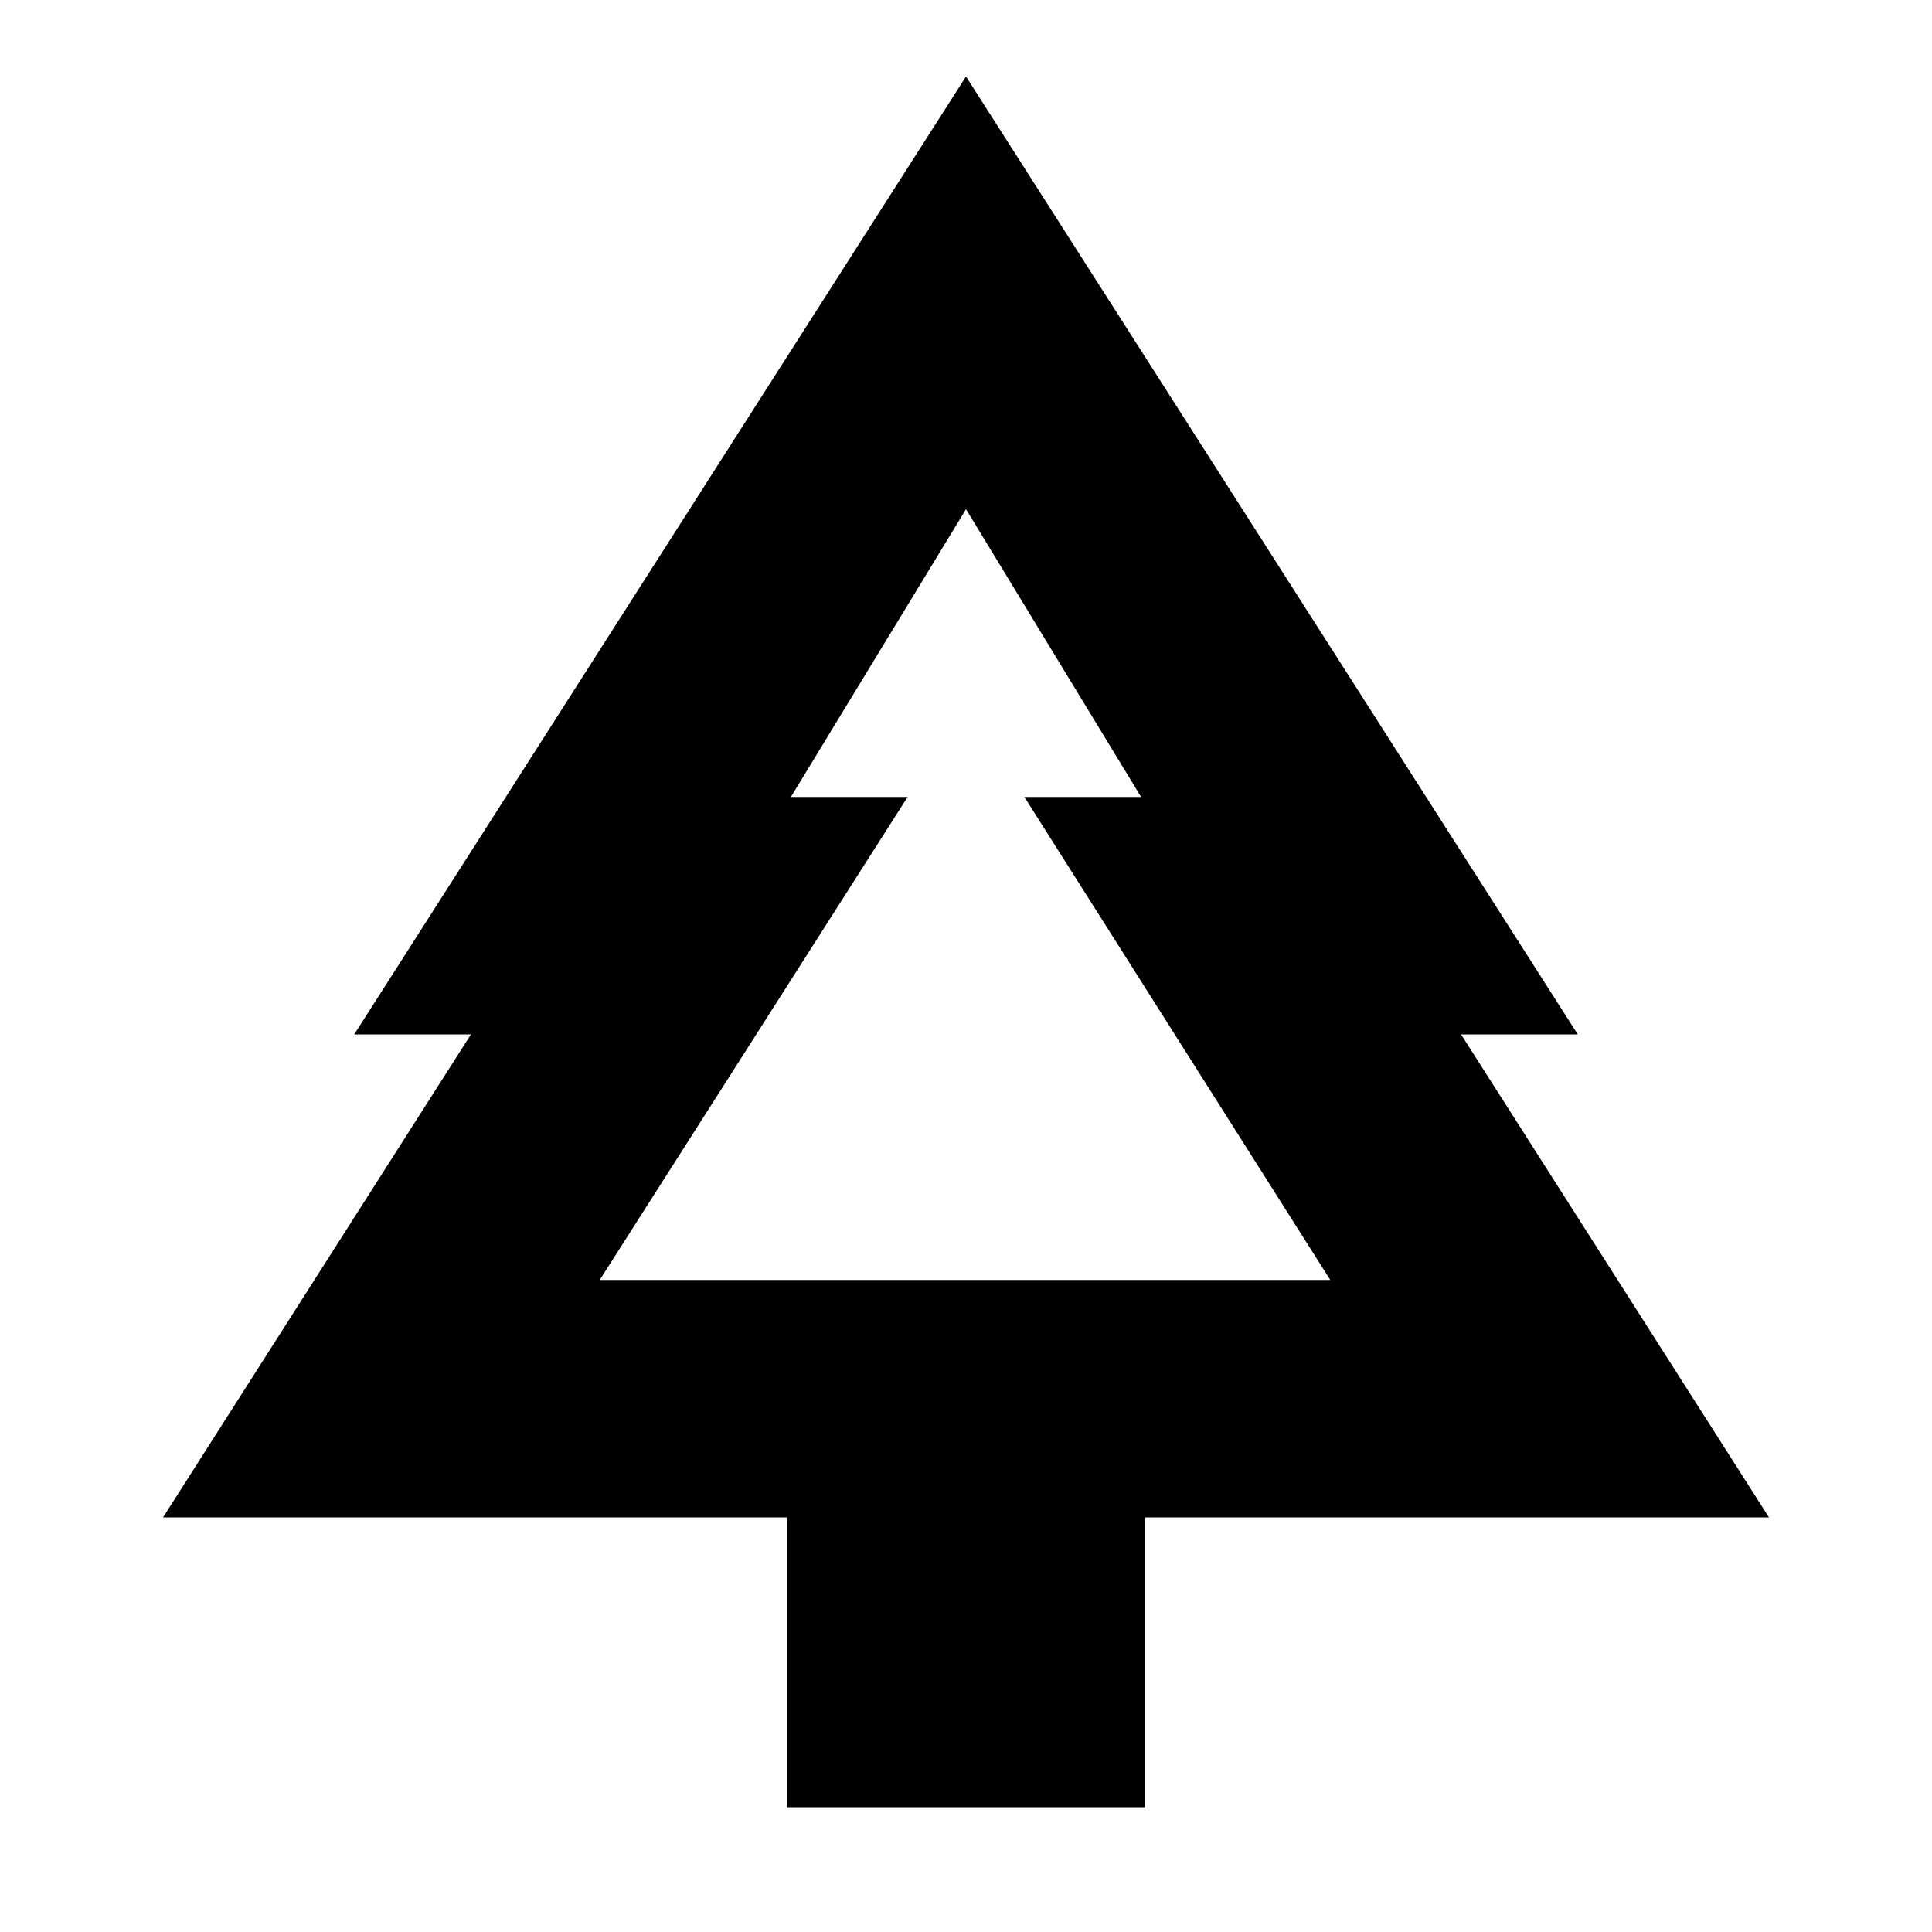 <svg xmlns="http://www.w3.org/2000/svg" height="20" viewBox="0 -960 960 960" width="20"><path d="M569-62H391v-144H81l153-240h-58l304-476 304 476h-58l153 240H569v144ZM298-324h158-73 194-73 157-363Zm0 0h363L509-564h58l-87-143-87 143h58L298-324Z"/></svg>